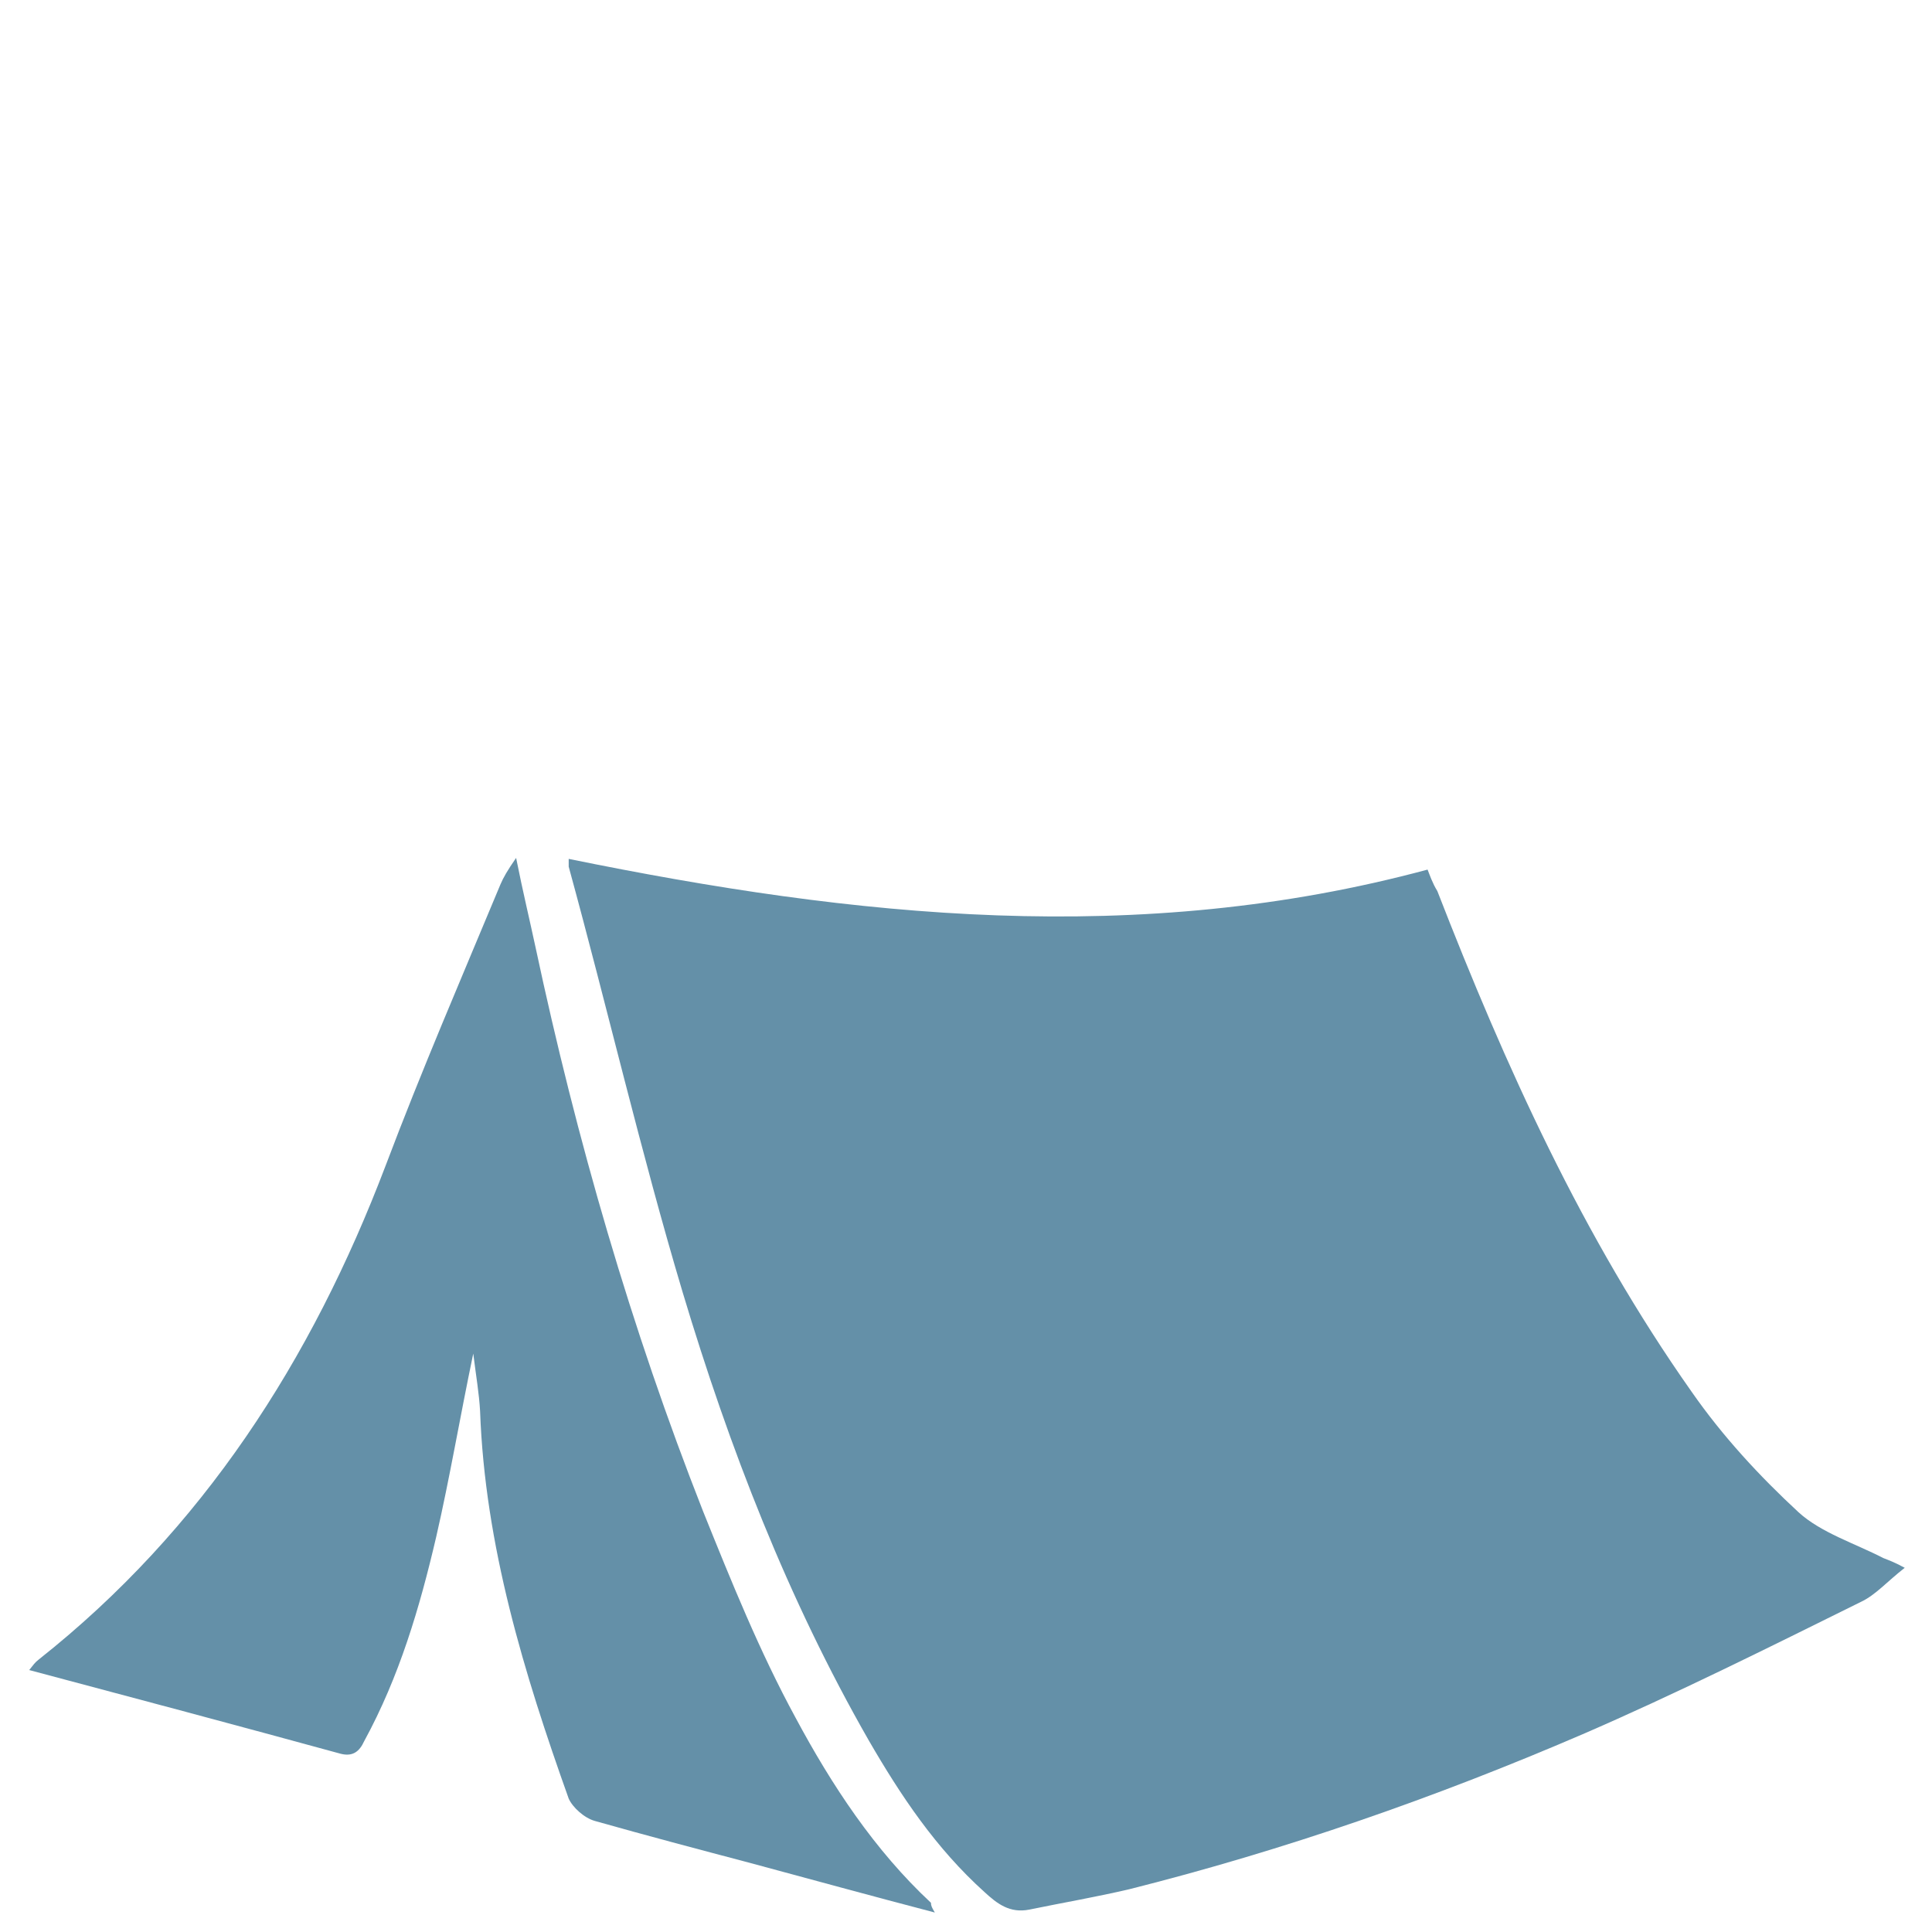 <?xml version="1.0" encoding="utf-8"?>
<!-- Generator: Adobe Illustrator 22.1.0, SVG Export Plug-In . SVG Version: 6.00 Build 0)  -->
<svg version="1.1" id="Layer_1" xmlns="http://www.w3.org/2000/svg" xmlns:xlink="http://www.w3.org/1999/xlink" x="0px" y="0px"
	 viewBox="0 0 198.4 198.4" enable-background="new 0 0 198.4 198.4" xml:space="preserve">
<g>
	<path fill="#6490A8" d="M58.4,88.2c29.4,6,58.5,9.1,88.2,1.1c0.2,0.5,0.5,1.4,1,2.2c7,18,14.9,35.5,26.1,51.4
		c3.2,4.6,7,8.7,11,12.4c2.3,2.1,5.8,3.2,8.7,4.7c0.5,0.2,1.1,0.4,2.2,1c-1.8,1.4-3,2.8-4.5,3.5c-9.5,4.7-18.9,9.4-28.6,13.6
		c-15.1,6.5-30.6,11.9-46.5,15.9c-3.4,0.8-6.9,1.4-10.3,2.1c-2,0.4-3.3-0.6-4.6-1.8c-5-4.5-8.6-9.9-11.9-15.6
		c-8.3-14.5-14.3-30-19.1-46c-4.3-14.4-7.7-29.1-11.7-43.7C58.4,88.8,58.4,88.5,58.4,88.2"/>
	<path fill="#6490A8" d="M96,196.4c-6.5-1.7-12.7-3.4-19-5.1c-5.3-1.4-10.6-2.8-15.9-4.3c-1.1-0.3-2.3-1.4-2.7-2.3
		c-4.6-12.9-8.6-26-9.1-39.8c-0.1-1.8-0.4-3.5-0.7-5.9c-1.4,6.7-2.4,12.7-3.8,18.8c-1.7,7.3-3.8,14.4-7.4,21
		c-0.5,1.1-1.2,1.6-2.4,1.3c-10.6-2.9-21.1-5.7-32-8.6c0.4-0.5,0.6-0.8,1-1.1c16.8-13.3,28-30.7,35.6-50.7
		c3.7-9.8,7.8-19.3,11.8-28.9c0.3-0.7,0.7-1.4,1.6-2.7c0.7,3.5,1.4,6.4,2,9.2c4.2,19.7,9.8,39.1,17.2,57.9
		c2.9,7.2,5.8,14.4,9.5,21.2c3.7,6.9,8.1,13.6,13.9,19C95.6,195.7,95.7,195.9,96,196.4"/>
</g>
</svg>
